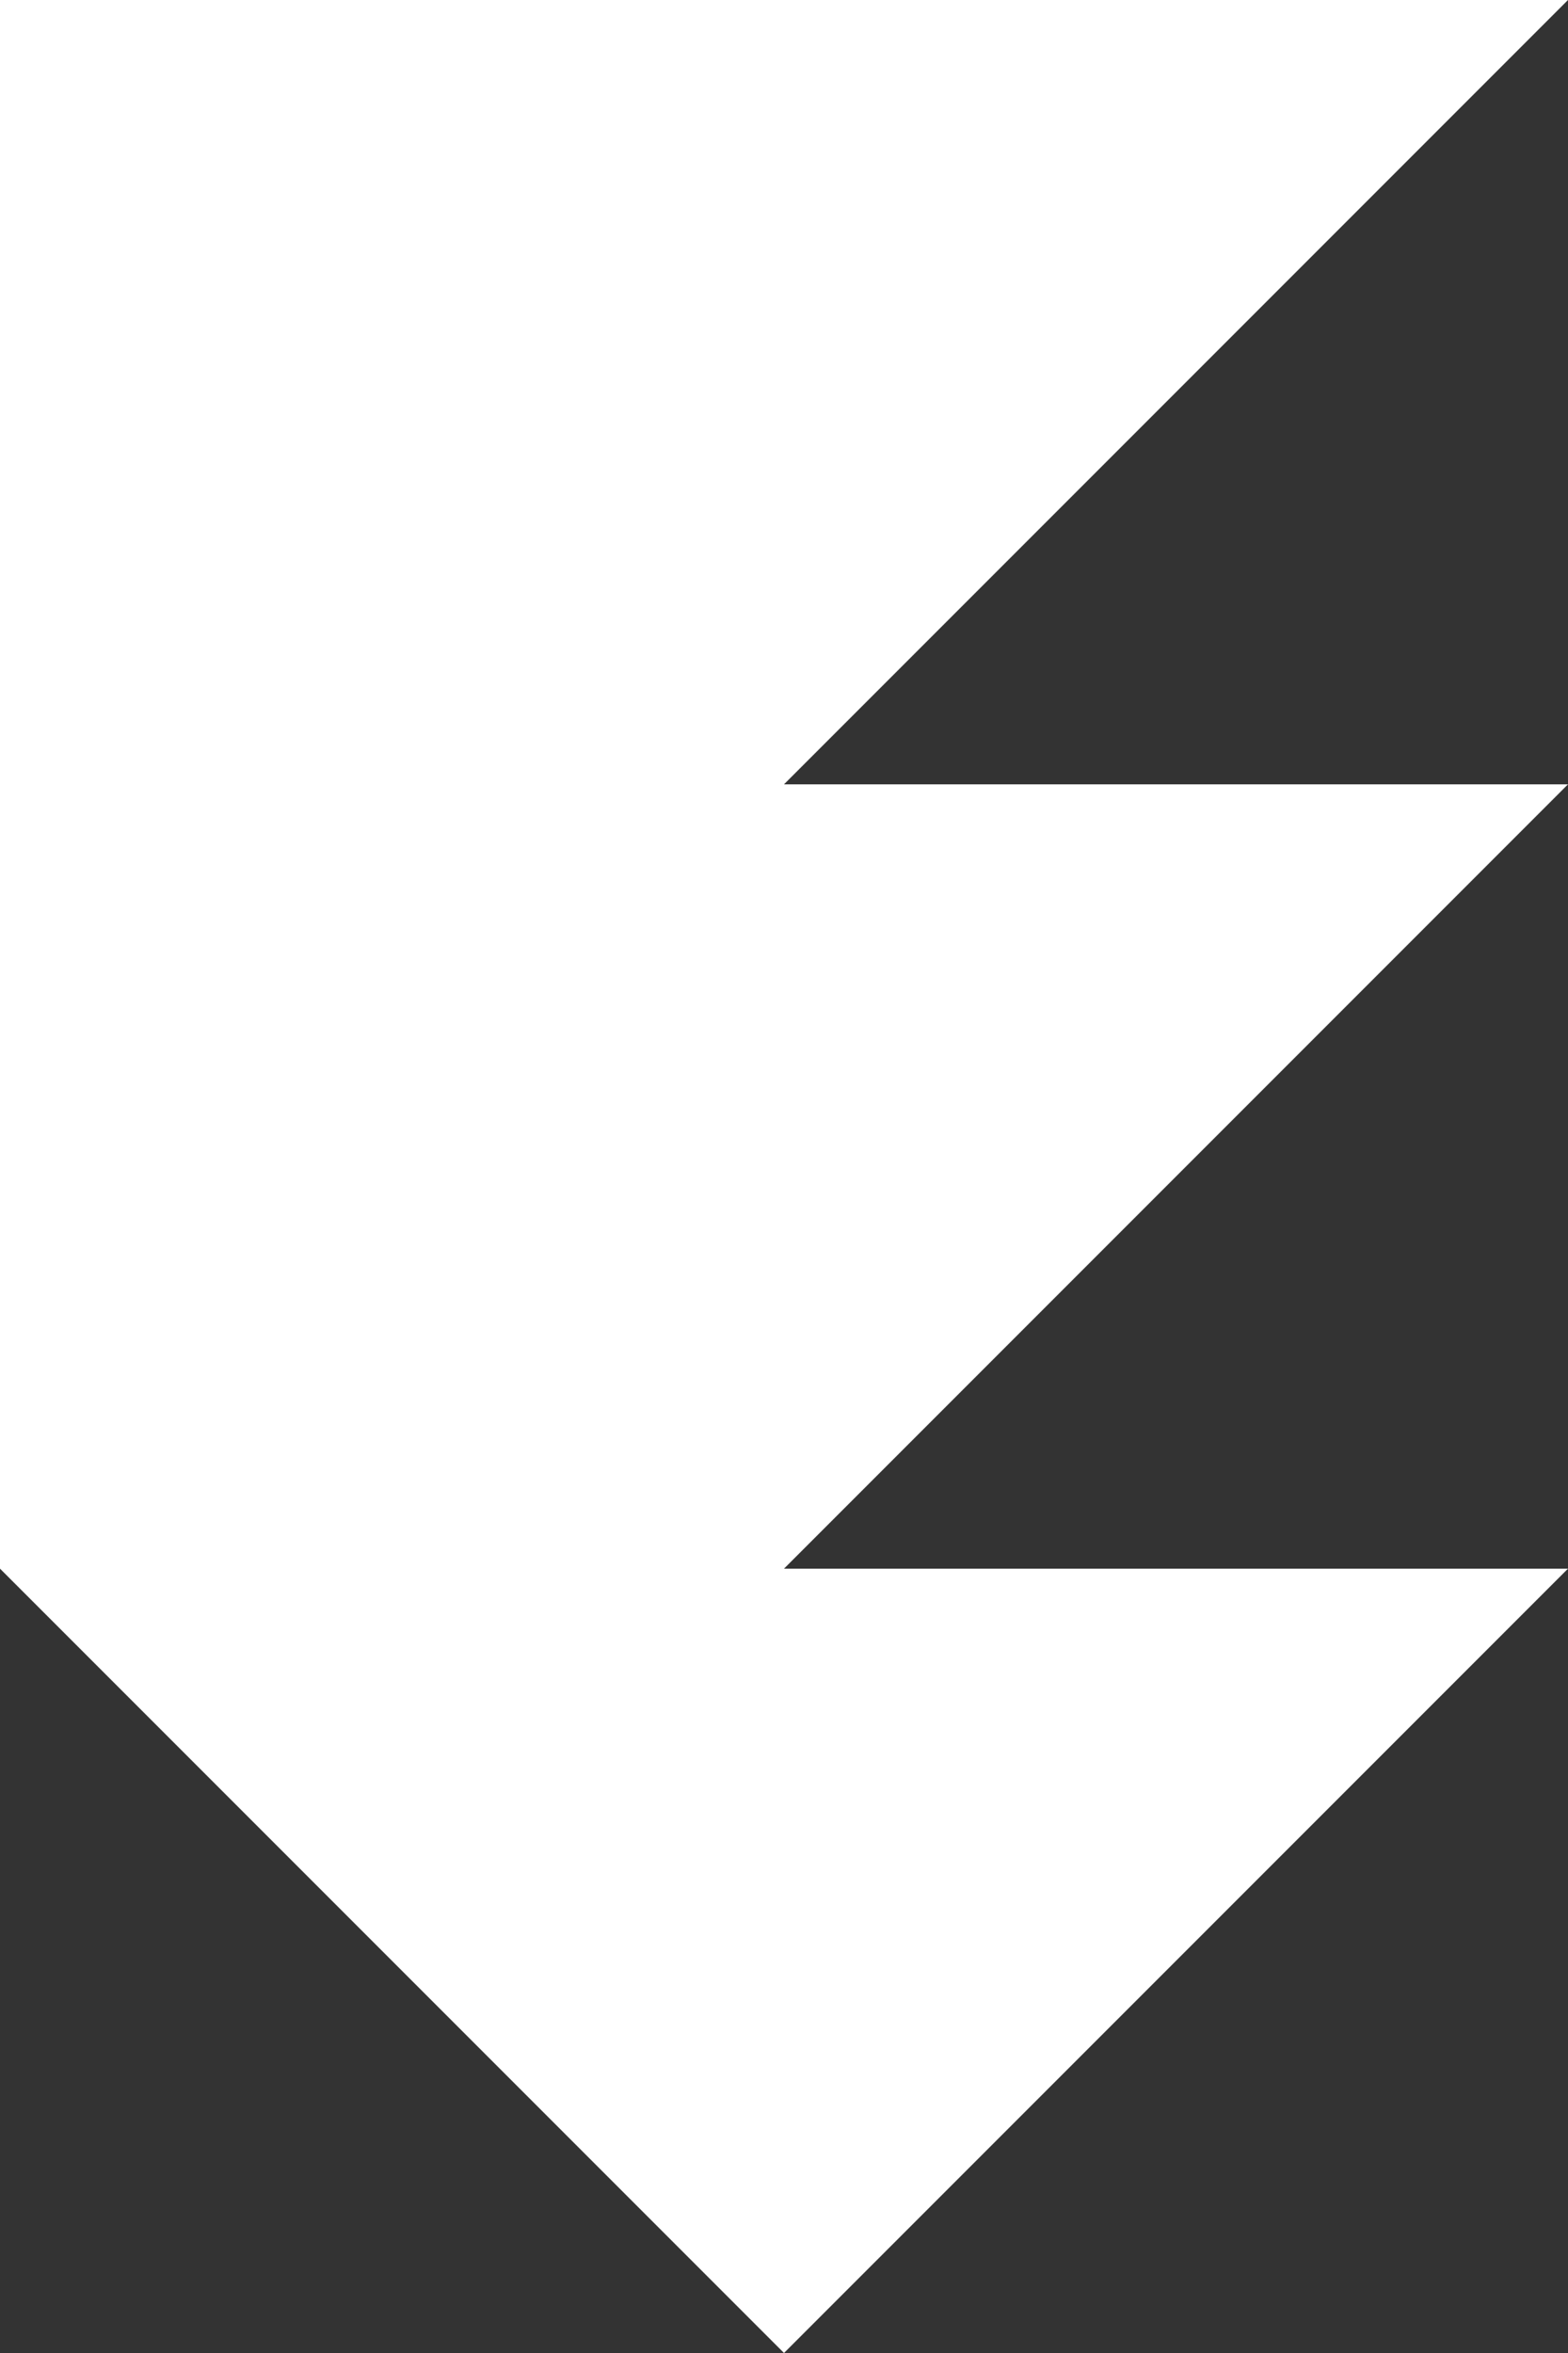 <?xml version="1.0" encoding="UTF-8" standalone="no"?>
<svg width="32px" height="48px" viewBox="0 0 32 48" version="1.1" xmlns="http://www.w3.org/2000/svg" xmlns:xlink="http://www.w3.org/1999/xlink" xmlns:sketch="http://www.bohemiancoding.com/sketch/ns">
    <rect x="0" y="0" width="32" height="48" fill="#333333" stroke="none"/>
    <!-- Generator: Sketch 3.3.3 (12072) - http://www.bohemiancoding.com/sketch -->
    <title>Logo</title>
    <desc>Created with Sketch.</desc>
    <defs></defs>
    <g id="Living-Document" stroke="none" stroke-width="1" fill="none" fill-rule="evenodd" sketch:type="MSPage">
        <g id="Asset-Board" sketch:type="MSArtboardGroup" transform="translate(-32, -80)" fill="#FFFFFF">
            <g id="Logo" sketch:type="MSLayerGroup" transform="translate(32, 80)">
                <path d="M0,32 L16,48 L32,32 L16,32 L32,16 L16,16 L32,0 L16,0 L0,0 L0,32 Z" id="Shape-Logo" sketch:type="MSShapeGroup"></path>
            </g>
        </g>
    </g>
</svg>